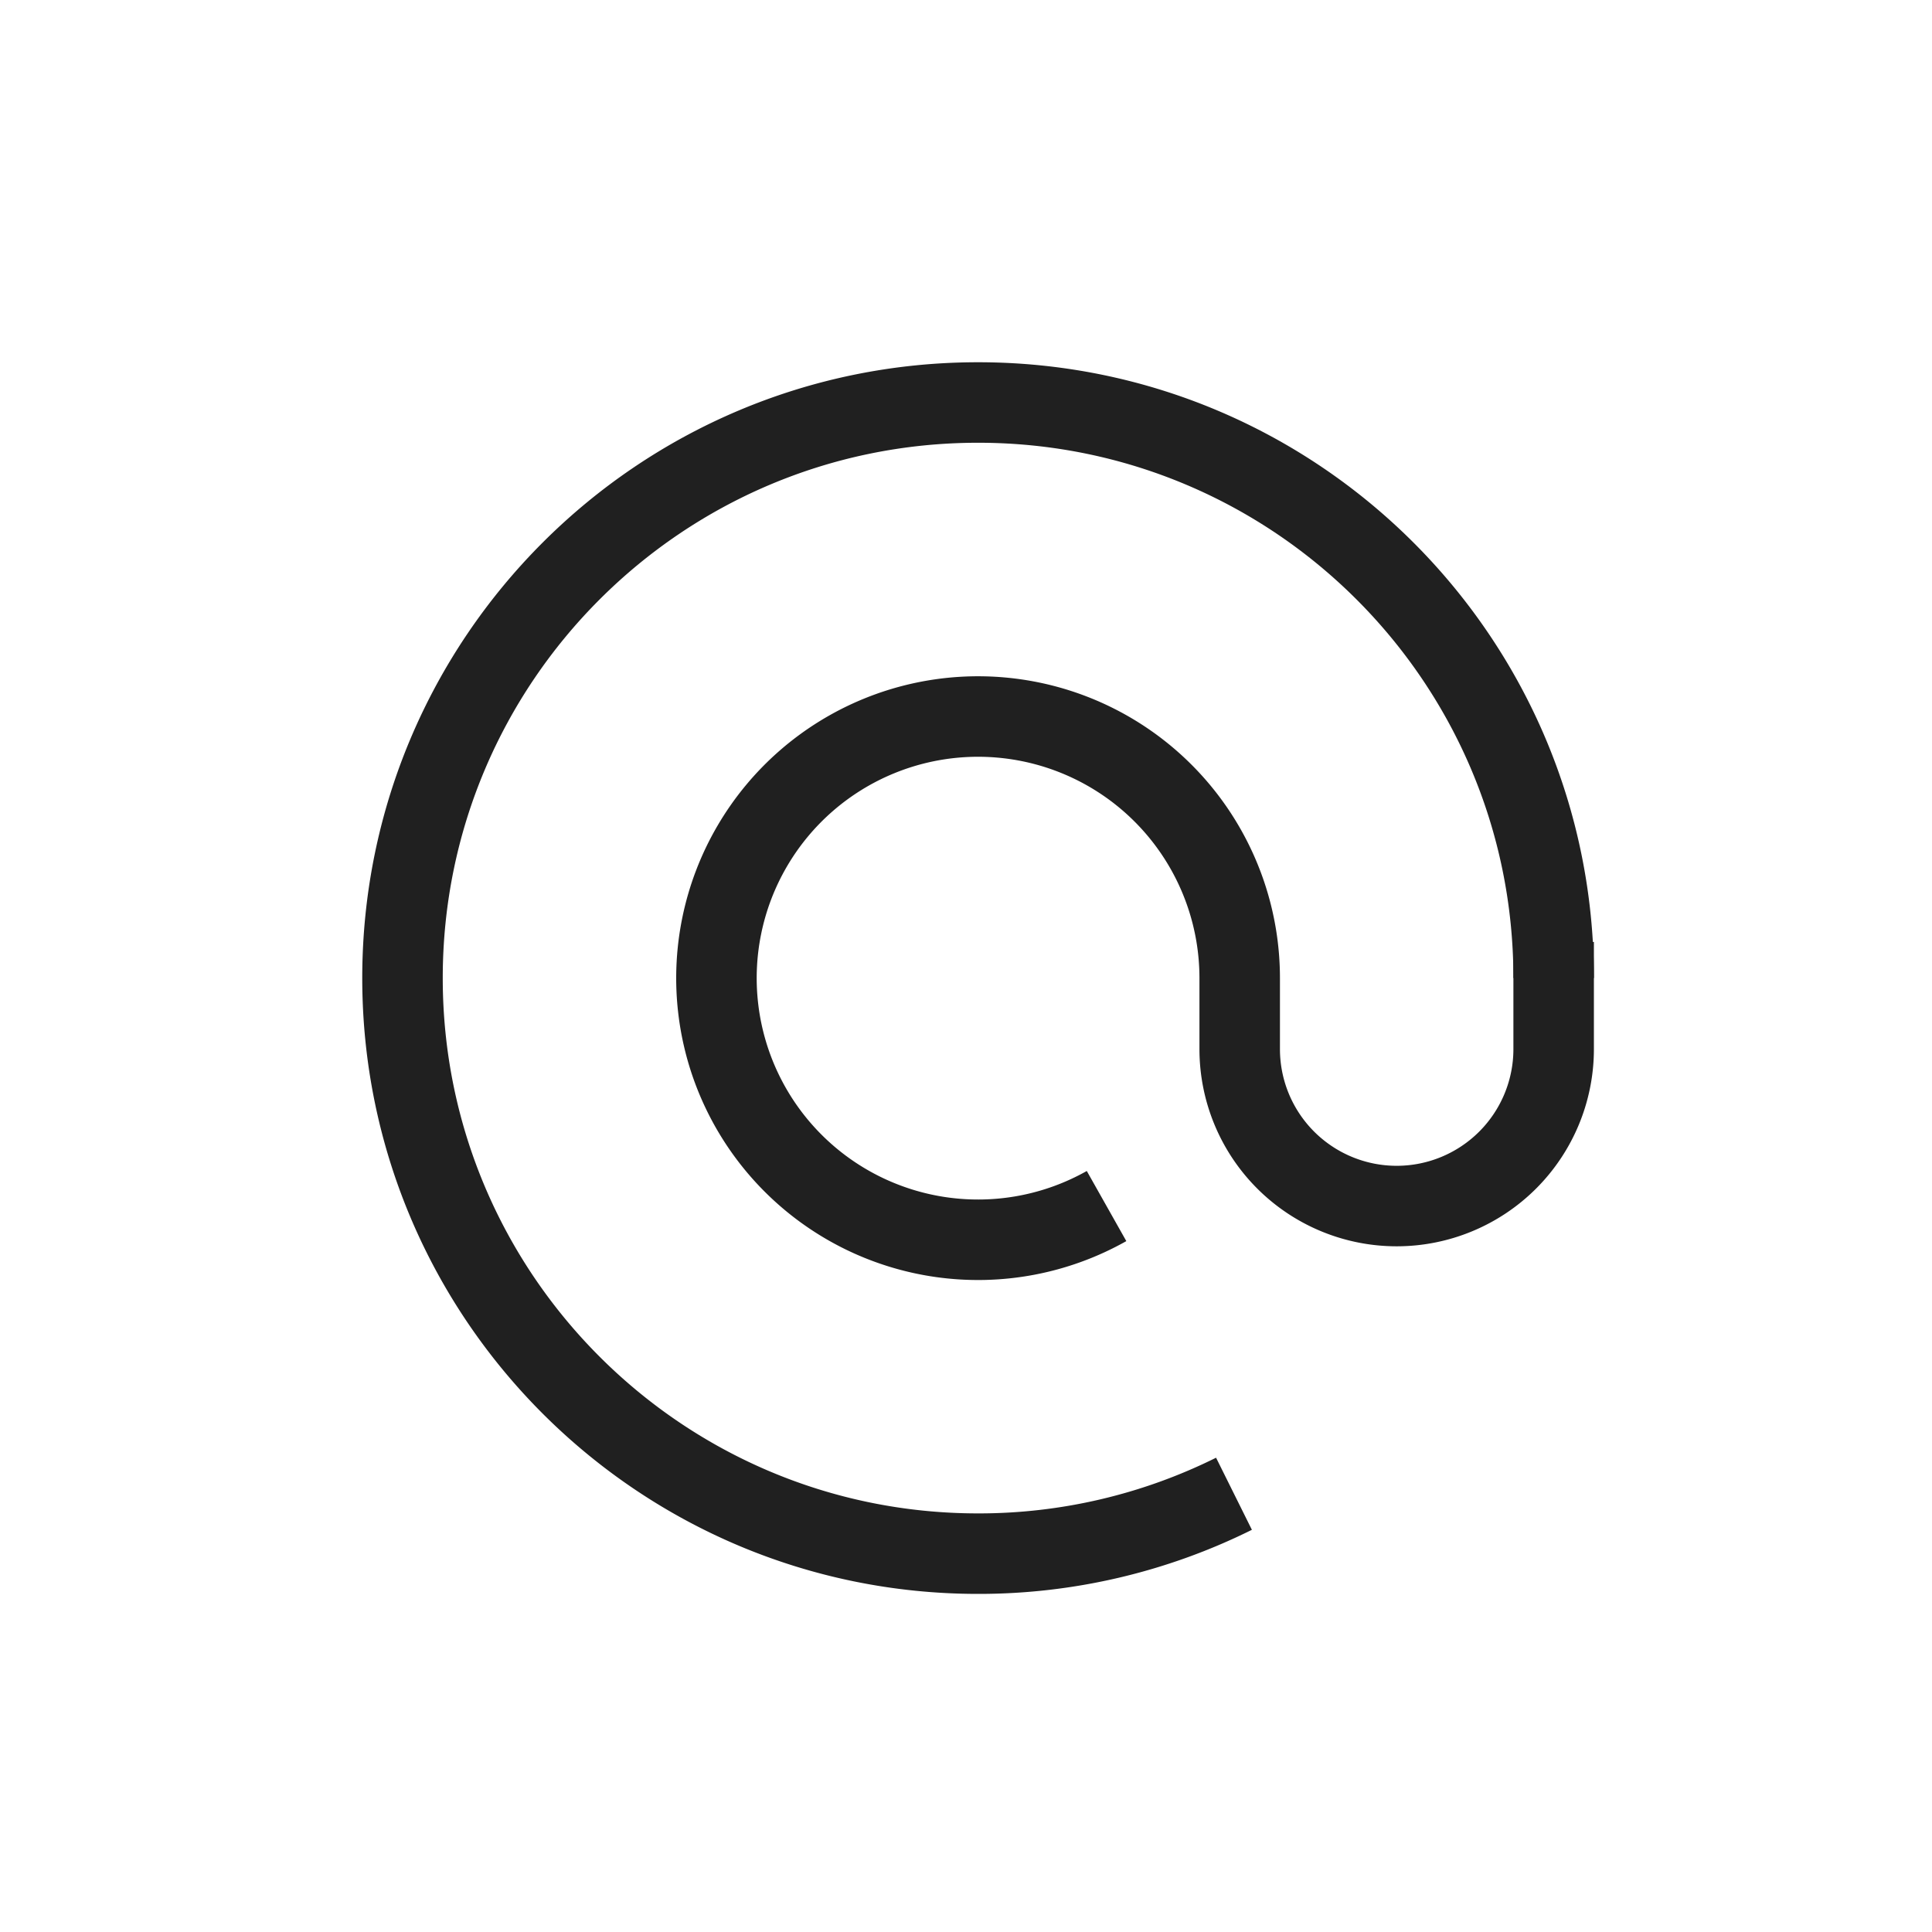 <svg xmlns="http://www.w3.org/2000/svg" width="48" height="48"><g fill="none" fill-rule="evenodd" stroke="#202020" stroke-width="2"><path d="M27.492 29.964A6.5 6.5 0 1 1 30.8 24.3v1.764a3.9 3.9 0 0 0 7.8 0v-2.662"/><path stroke-linejoin="bevel" d="M30.658 37.112A14.242 14.242 0 0 1 24.3 38.6c-7.898 0-14.3-6.402-14.3-14.3C10 16.402 16.402 10 24.3 10c7.898 0 14.3 6.402 14.3 14.3"/></g></svg>